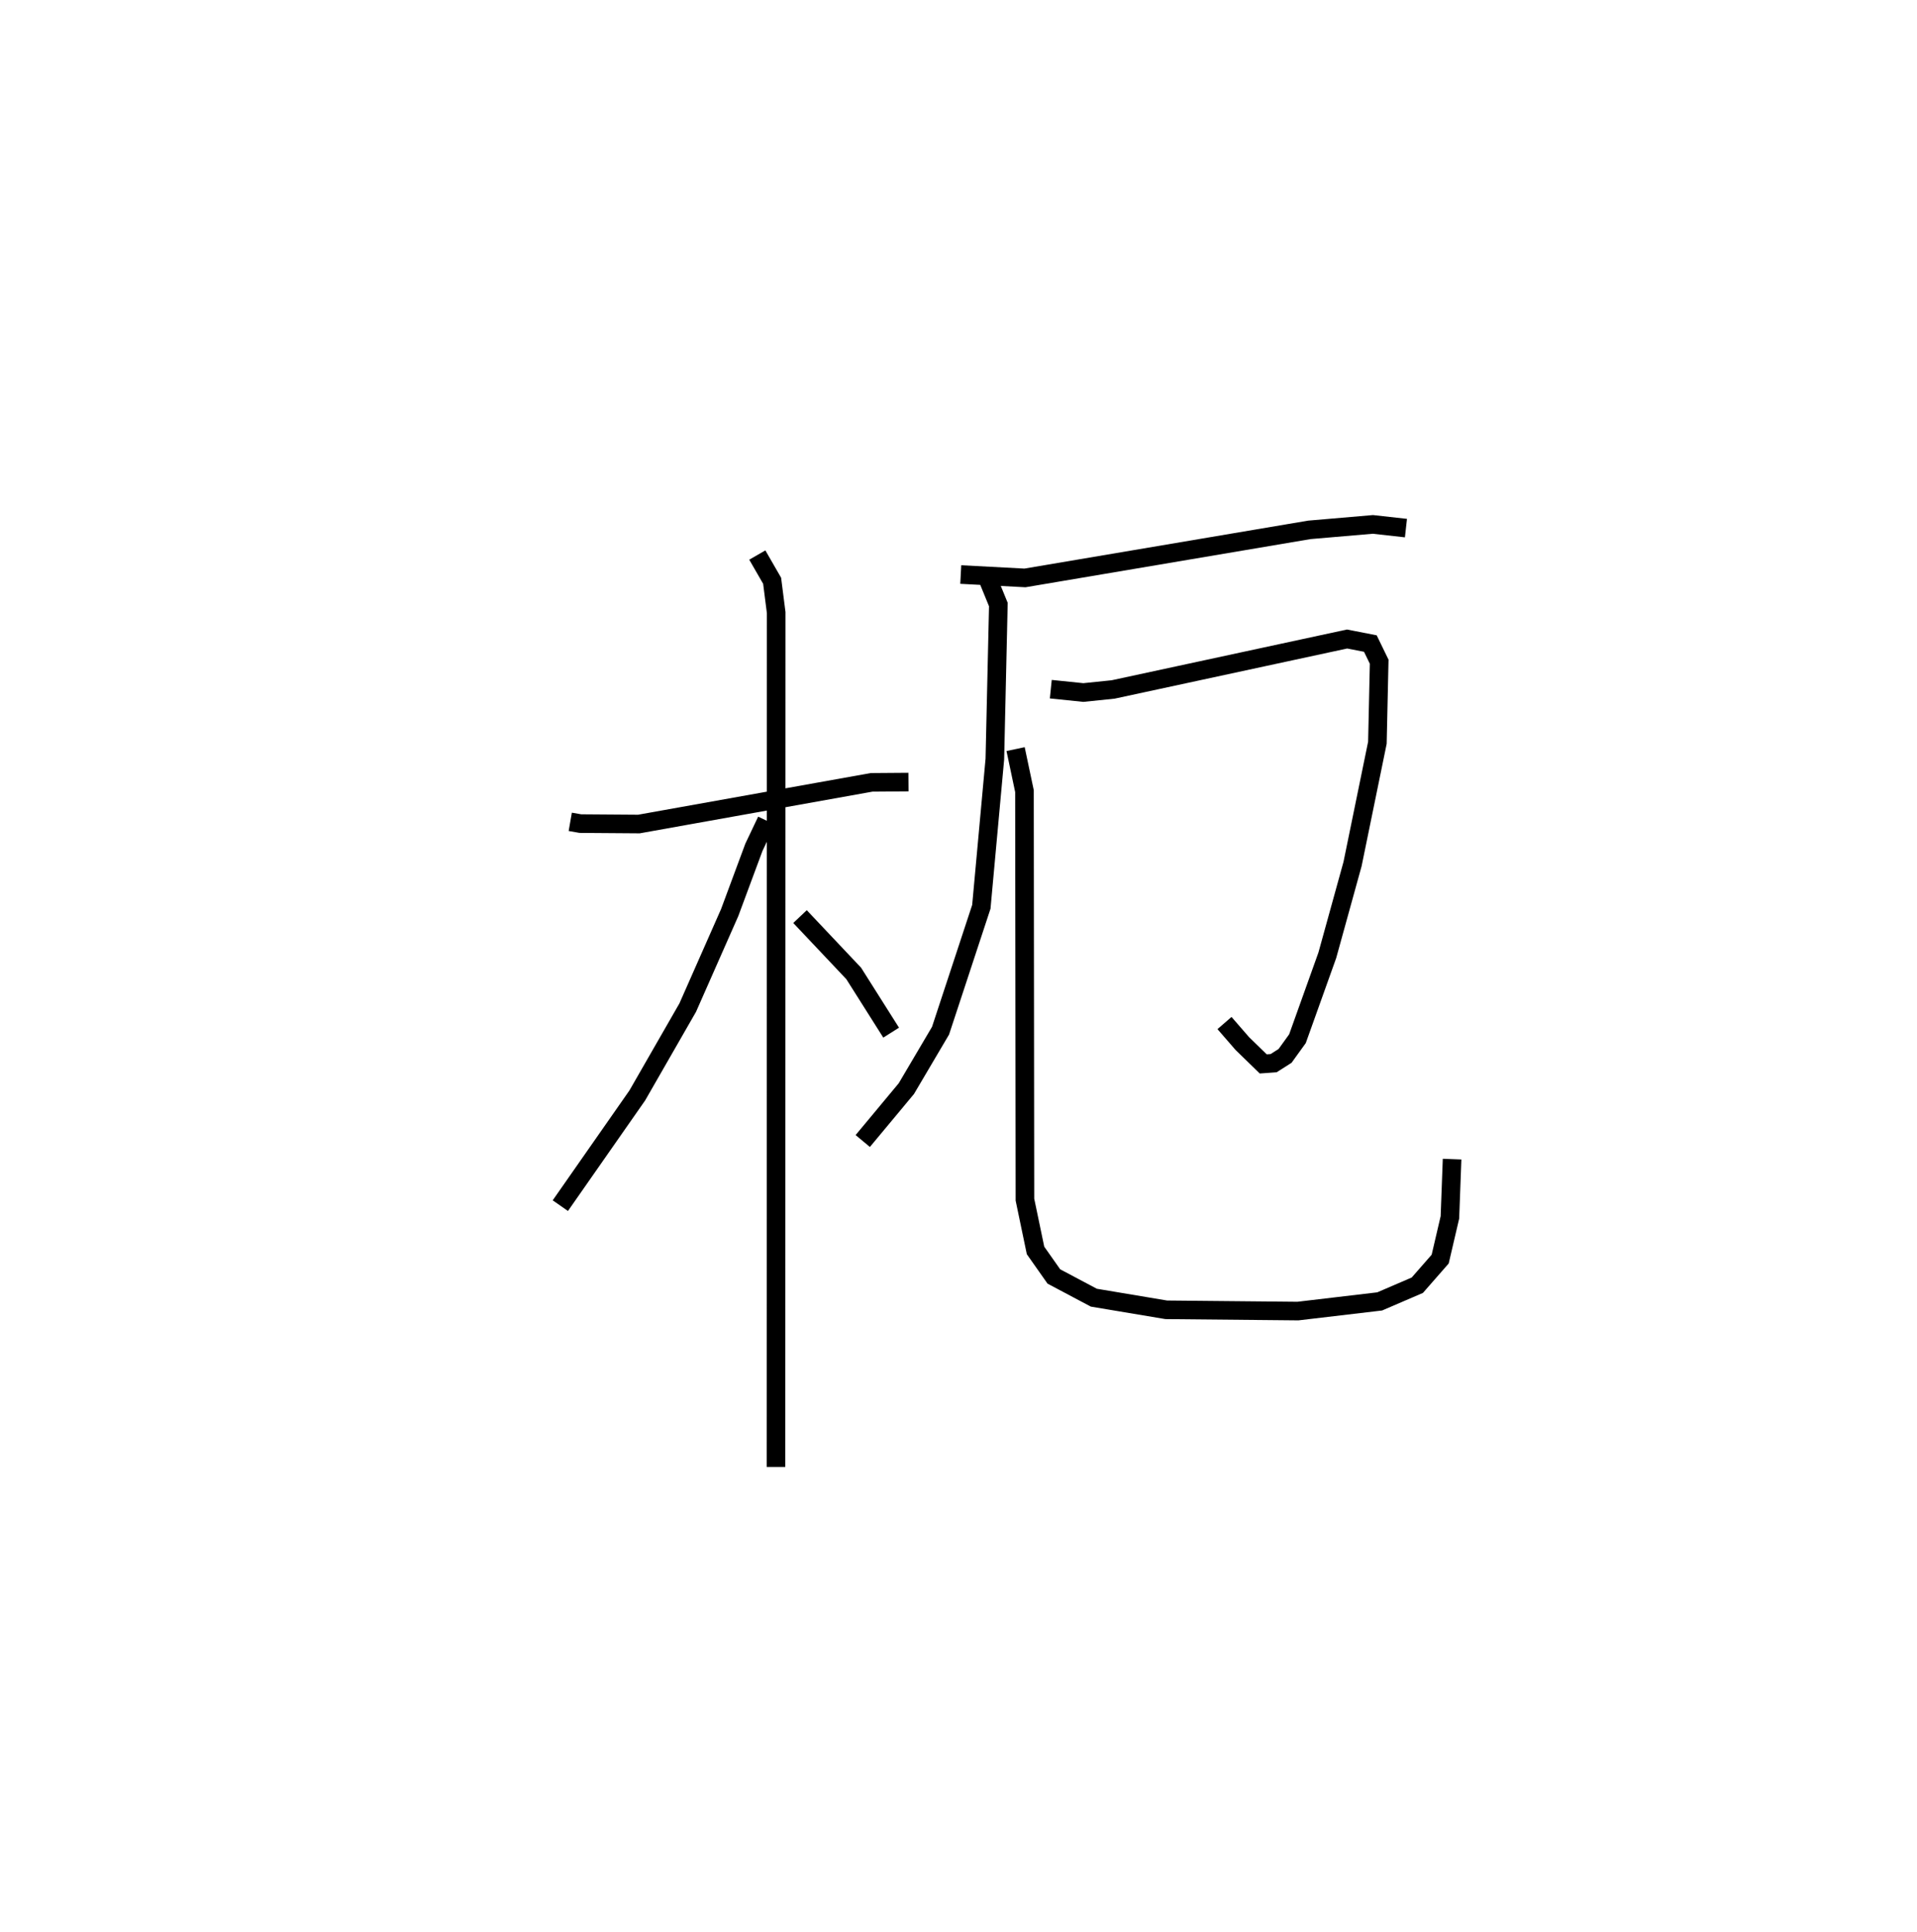 <?xml version="1.0" encoding="utf-8" ?>
<svg baseProfile="full" height="103.864" version="1.1" width="103.081" xmlns="http://www.w3.org/2000/svg" xmlns:ev="http://www.w3.org/2001/xml-events" xmlns:xlink="http://www.w3.org/1999/xlink"><defs /><rect fill="white" height="103.864" width="103.081" x="0" y="0" /><path d="M25,25 m0.0,0.0 m5.664,19.182 l0.543,0.095 3.148,0.023 l12.514,-2.241 1.981,-0.015 m-8.128,-12.205 l0.797,1.383 0.218,1.711 l-0.011,45.932 m-0.506,-34.747 l-0.68,1.431 -1.303,3.51 l-2.256,5.109 -2.711,4.721 l-4.14,5.927 m12.889,-15.54 l2.888,3.058 2.012,3.181 m3.743,-24.628 l3.453,0.182 15.293,-2.584 l3.415,-0.293 1.778,0.198 m-22.513,2.654 l0.596,1.457 -0.189,8.311 l-0.726,7.938 -2.194,6.66 l-1.838,3.114 -2.345,2.817 m10.112,-24.291 l1.751,0.18 1.602,-0.165 l12.579,-2.712 1.251,0.244 l0.475,0.976 -0.096,4.356 l-1.336,6.519 -1.357,4.907 l-1.605,4.485 -0.667,0.925 l-0.616,0.391 -0.558,0.04 l-1.124,-1.094 -0.959,-1.104 m-11.233,-14.727 l0.477,2.259 0.025,21.962 l0.57,2.731 0.985,1.399 l2.15,1.141 3.894,0.652 l7.079,0.068 4.397,-0.519 l2.024,-0.871 1.23,-1.405 l0.523,-2.242 0.117,-3.131 " fill="none" stroke="black" stroke-width="1" /></svg>